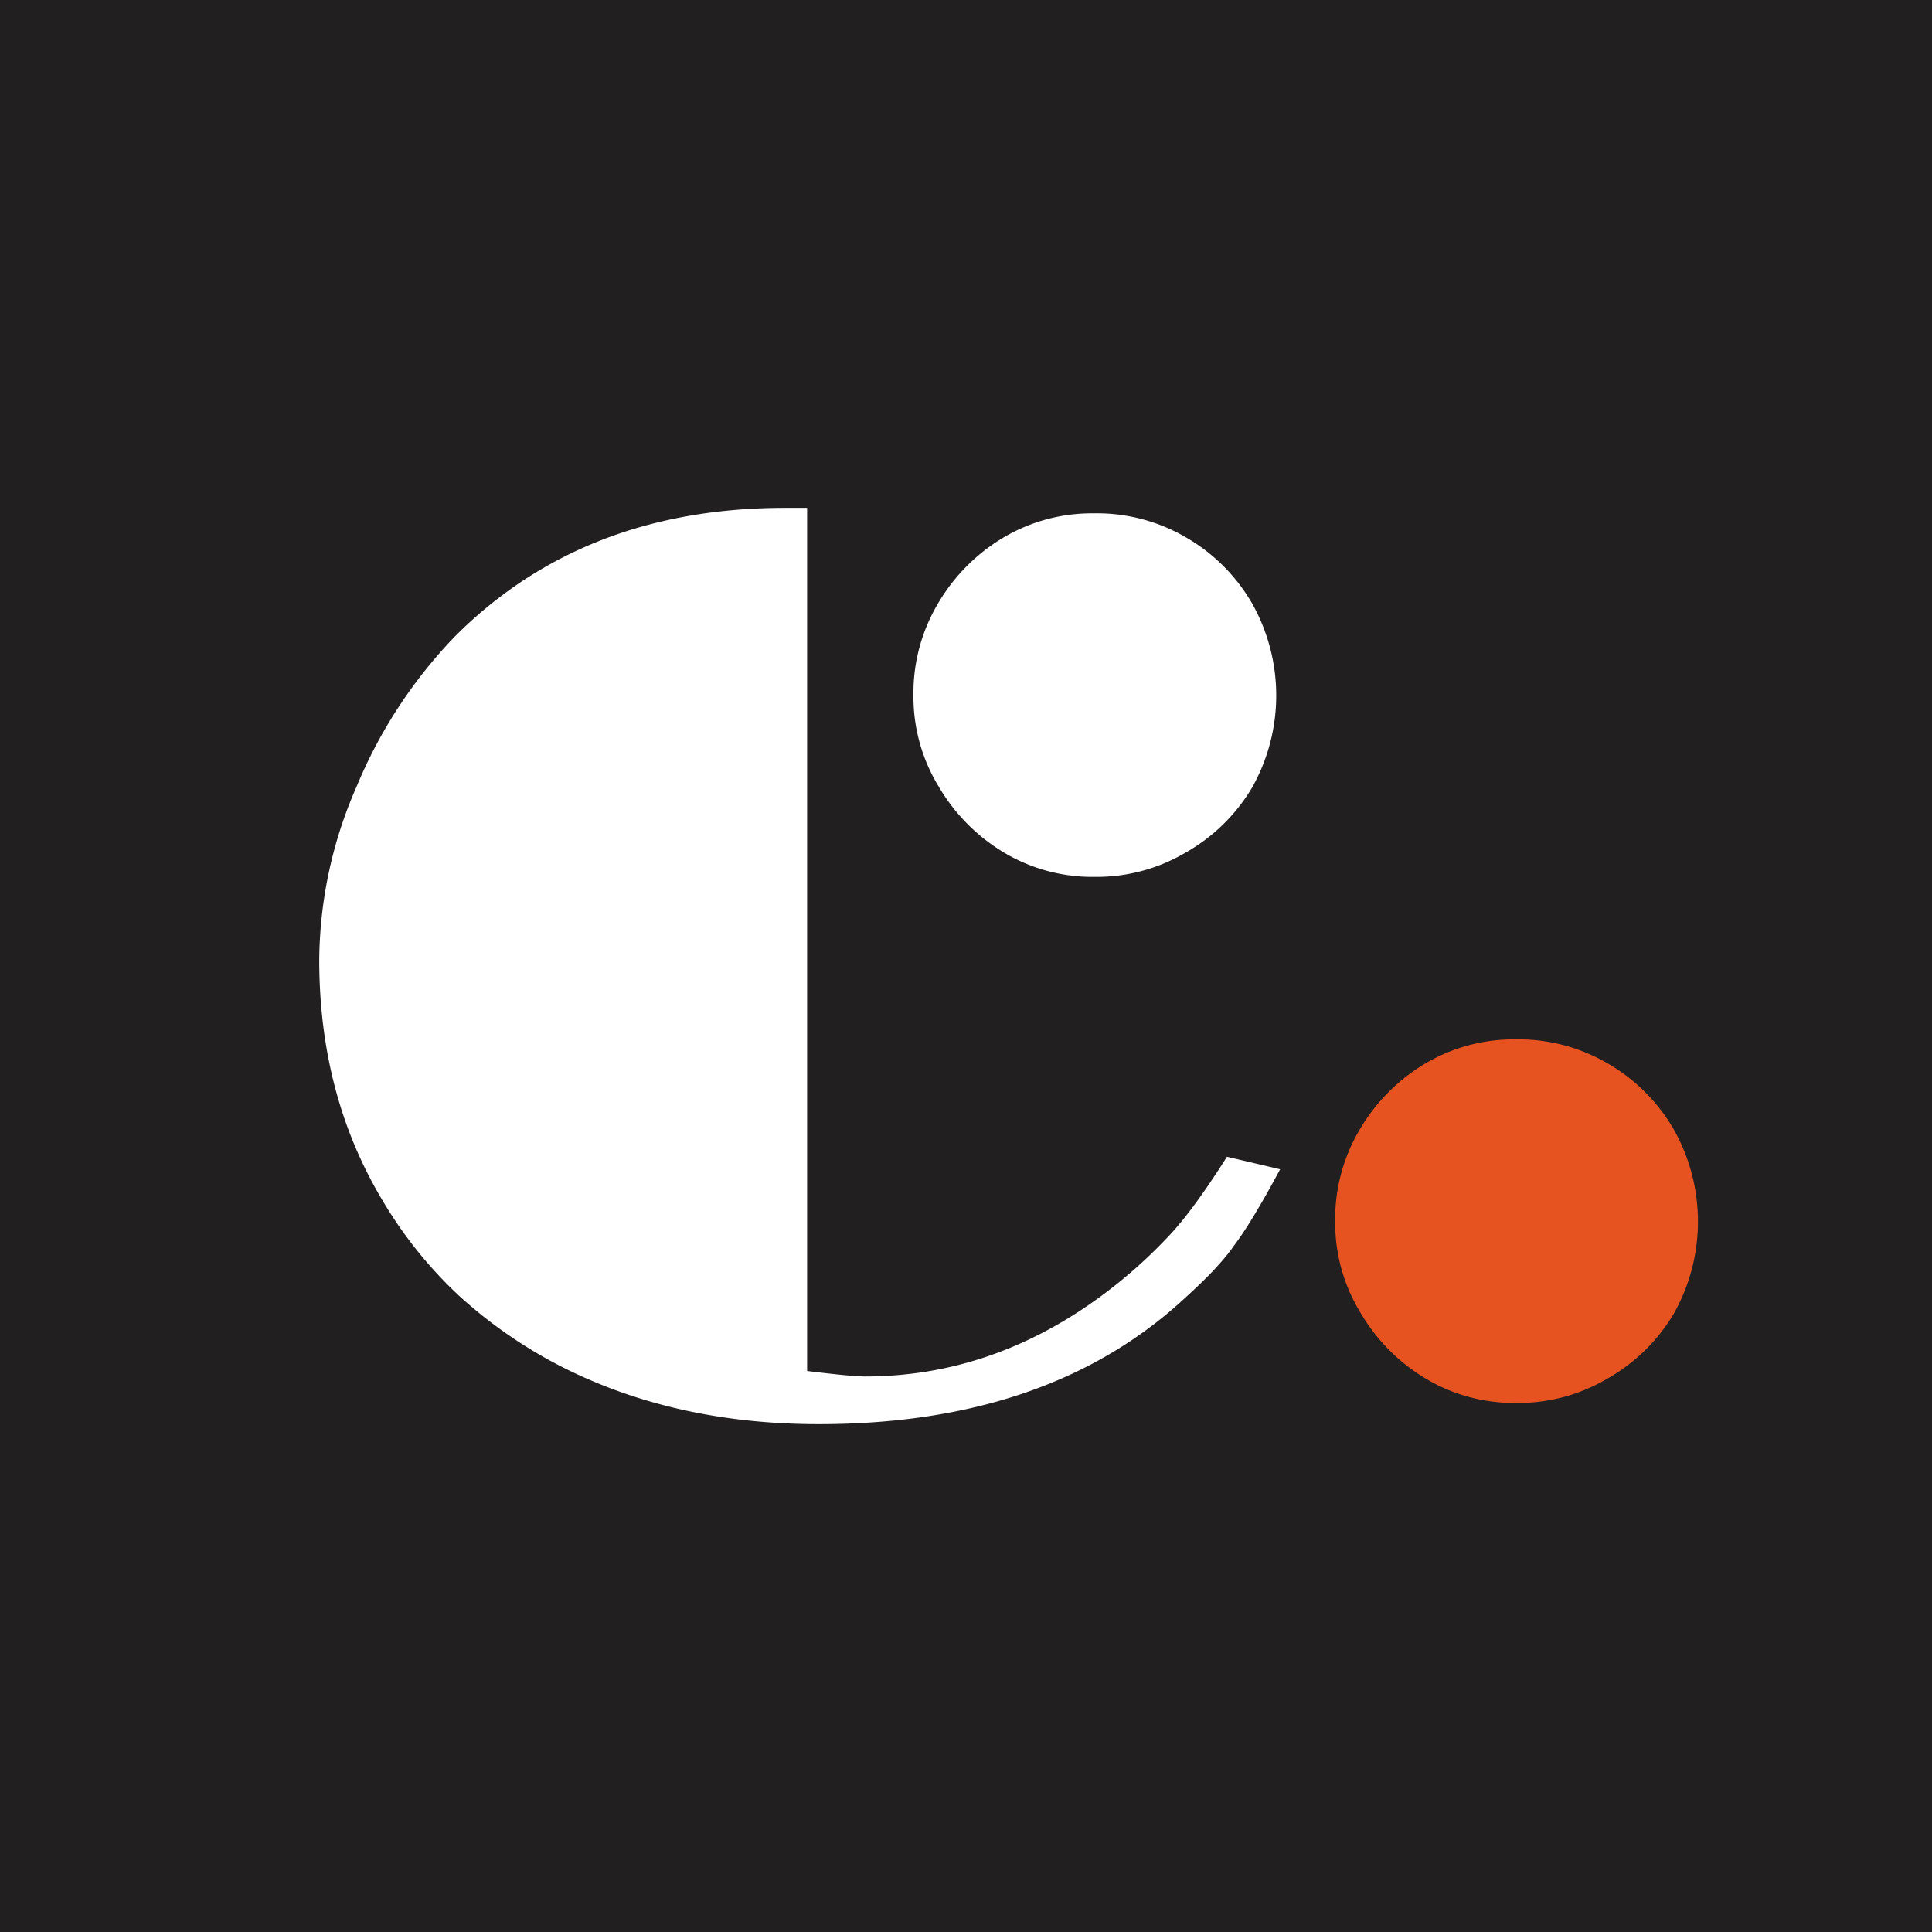 <svg viewBox="0 0 453.543 453.543" xmlns="http://www.w3.org/2000/svg"><path d="m0 0h453.543v453.543h-453.543z" fill="#221f20"/><path d="m288.034 271.556 12.479 2.935q-6.788 12.666-11.013 18.173-3.3 4.775-11.193 11.929-31.935 29.73-86.081 29.732-34.139 0-60.935-13.763a110.012 110.012 0 0 1 -23.678-16.518 100.788 100.788 0 0 1 -17.803-22.21q-14.865-24.778-14.866-56.528a102.862 102.862 0 0 1 8.808-40.747 113.054 113.054 0 0 1 23.127-35.24q30.099-30.099 77.453-30.1h5.141v202.625q10.459 1.287 13.581 1.288 30.102 0 55.979-19.275a115.038 115.038 0 0 0 15.053-13.396q5.685-5.873 13.947-18.905zm-31.203-151.053a41.484 41.484 0 0 1 21.657 5.69 42.318 42.318 0 0 1 15.419 15.417 44.064 44.064 0 0 1 0 43.315 42.377 42.377 0 0 1 -15.6 15.236 41.138 41.138 0 0 1 -21.476 5.688 40.447 40.447 0 0 1 -21.106-5.688 43.782 43.782 0 0 1 -15.417-15.602 40.407 40.407 0 0 1 -5.873-21.291 41.121 41.121 0 0 1 5.69-21.472 43.816 43.816 0 0 1 15.417-15.601 40.797 40.797 0 0 1 21.29-5.69z" fill="#fff"/><path d="m355.834 243.999a41.513 41.513 0 0 1 21.658 5.688 42.345 42.345 0 0 1 15.417 15.417 44.064 44.064 0 0 1 0 43.315 42.352 42.352 0 0 1 -15.6 15.237 41.128 41.128 0 0 1 -21.475 5.688 40.429 40.429 0 0 1 -21.106-5.688 43.791 43.791 0 0 1 -15.418-15.603 40.419 40.419 0 0 1 -5.873-21.291 41.139 41.139 0 0 1 5.69-21.474 43.816 43.816 0 0 1 15.417-15.6 40.817 40.817 0 0 1 21.291-5.688z" fill="#e75221"/></svg>